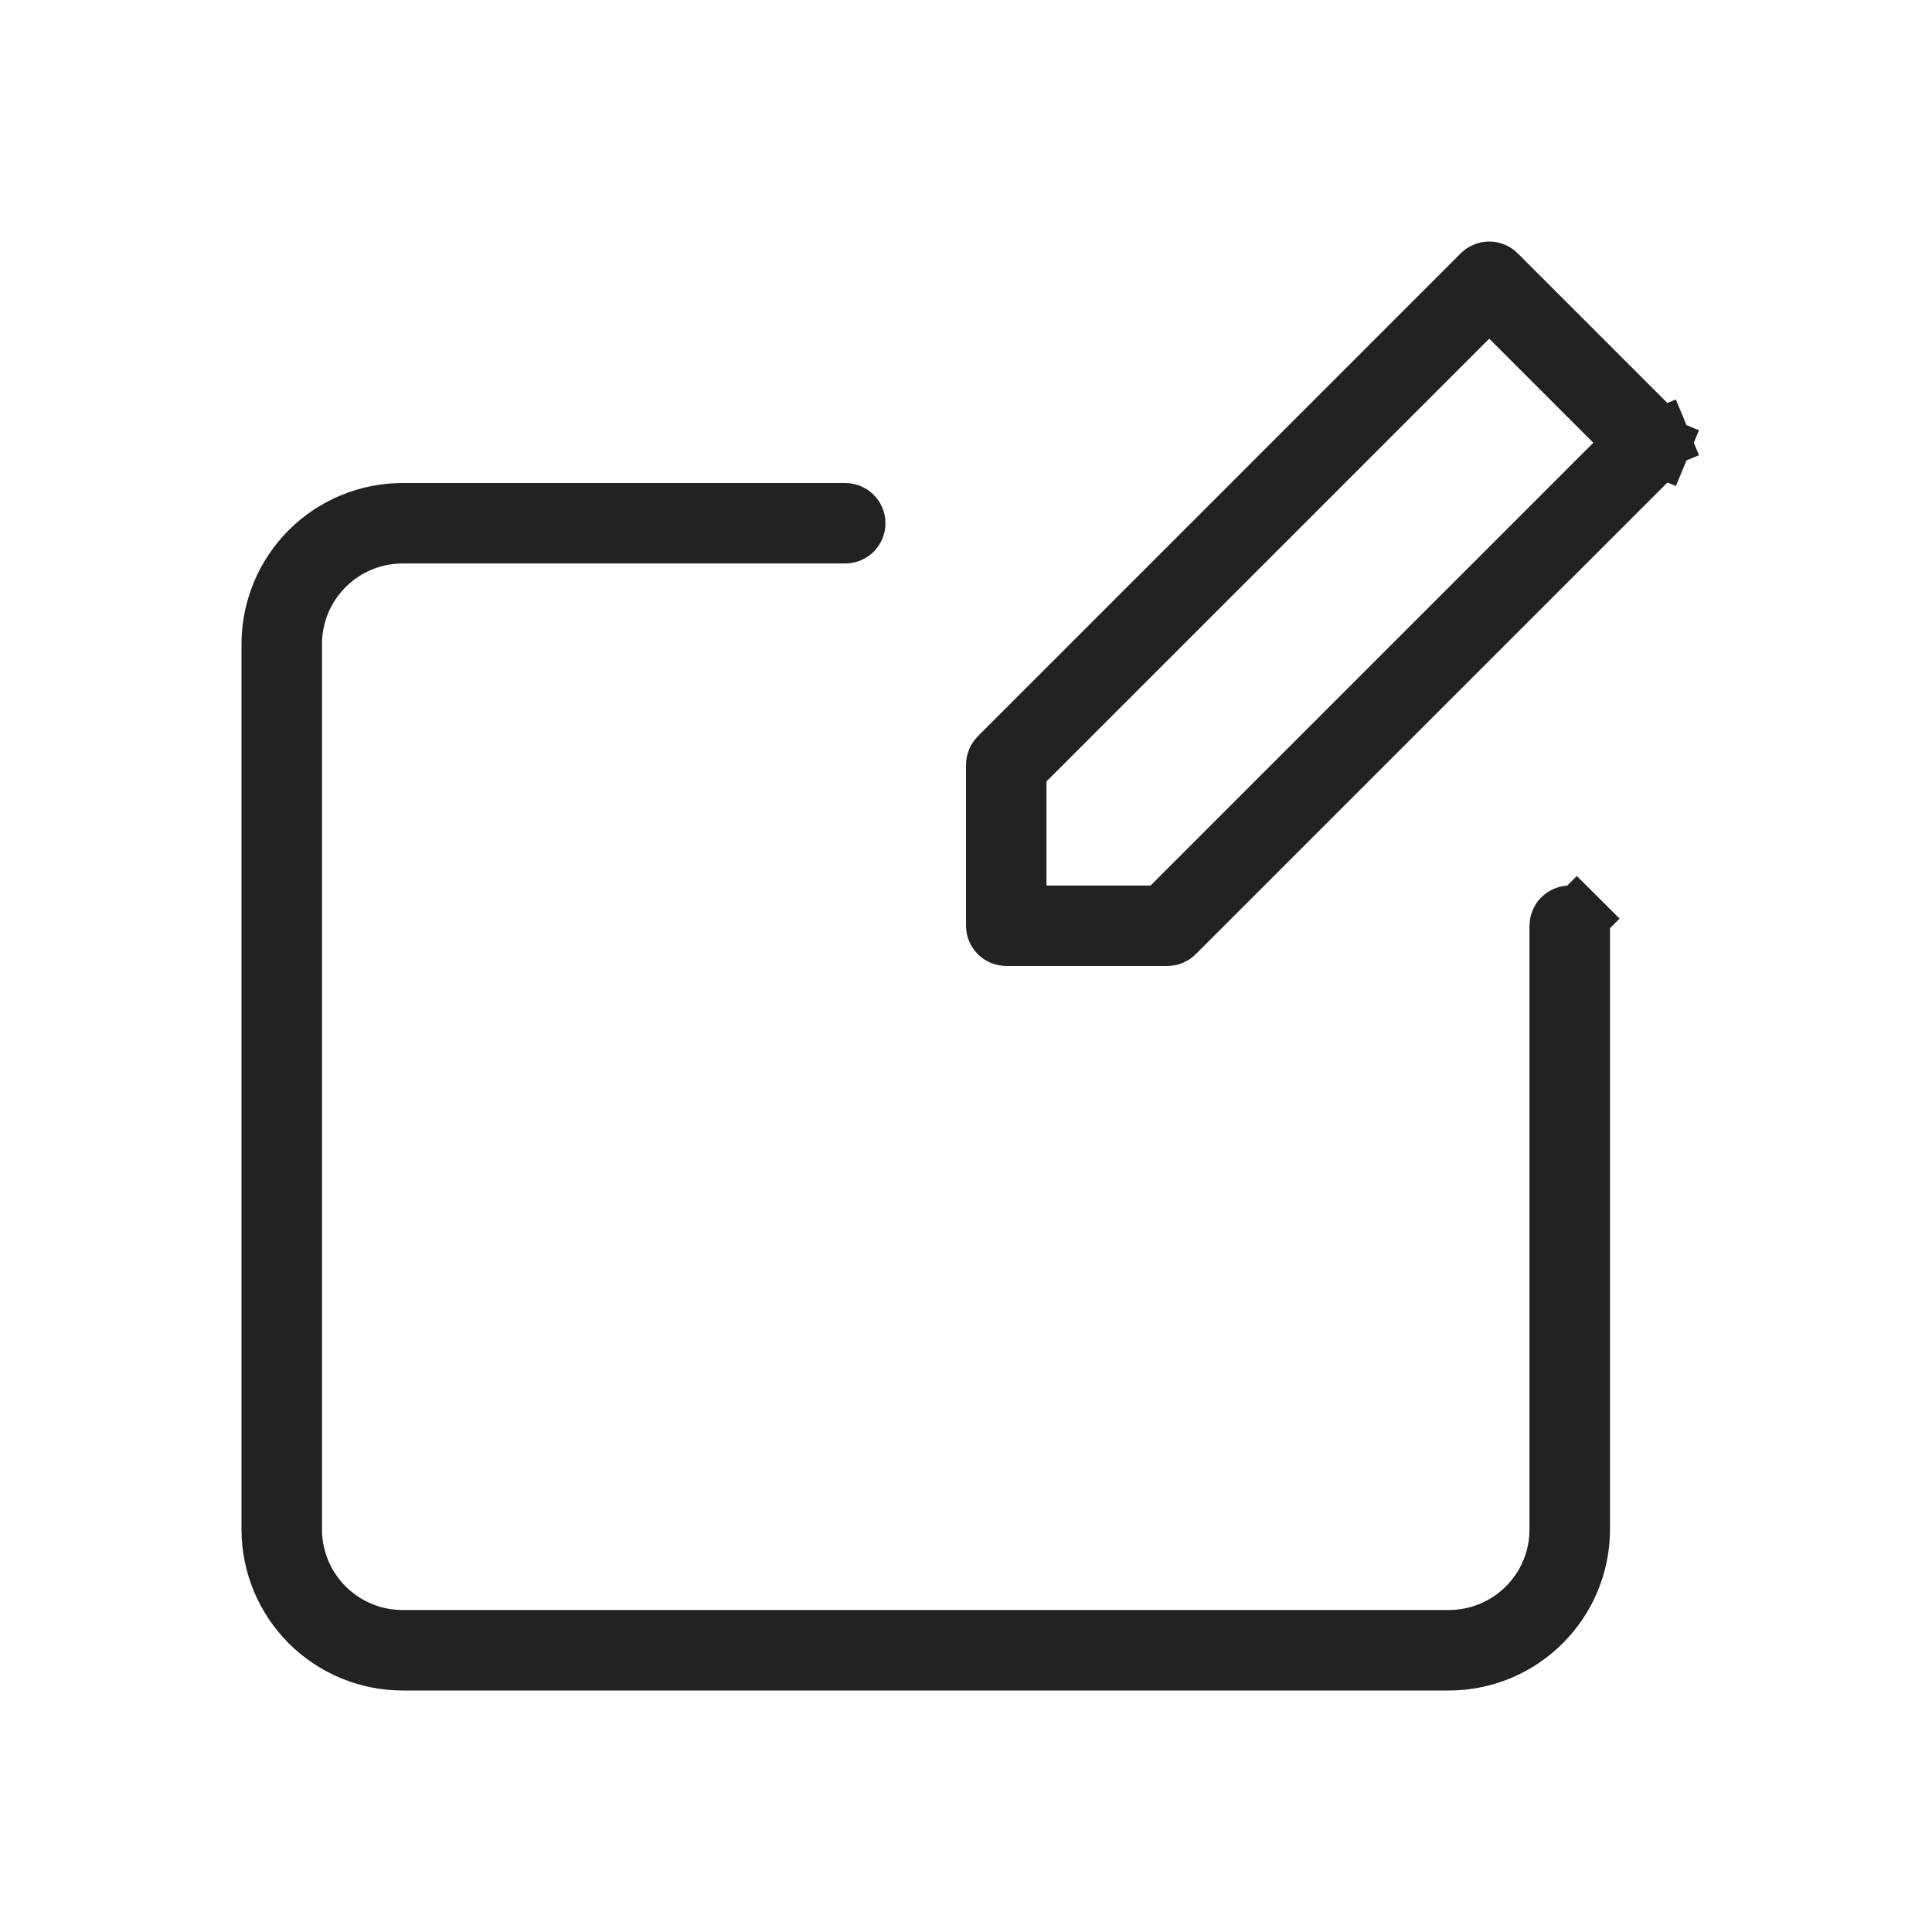 <svg width="32" height="32" viewBox="0 0 32 32" fill="none" xmlns="http://www.w3.org/2000/svg">
<path d="M27.451 7.216L27.451 7.216C27.467 7.231 27.479 7.25 27.487 7.27L27.949 7.078L27.487 7.27C27.496 7.29 27.5 7.312 27.5 7.333C27.5 7.355 27.496 7.377 27.487 7.397L27.949 7.588L27.487 7.397C27.479 7.417 27.467 7.436 27.451 7.451L27.451 7.451L19.451 15.451L19.451 15.451C19.436 15.467 19.417 15.479 19.397 15.487C19.377 15.496 19.355 15.5 19.333 15.5H19.333H16.667C16.622 15.5 16.58 15.482 16.549 15.451C16.518 15.42 16.5 15.378 16.5 15.333V12.667V12.667C16.5 12.645 16.504 12.623 16.513 12.603C16.521 12.583 16.533 12.565 16.549 12.549L16.549 12.549L24.549 4.549L24.549 4.549C24.564 4.533 24.583 4.521 24.603 4.513C24.623 4.504 24.645 4.5 24.667 4.5C24.689 4.5 24.71 4.504 24.73 4.513C24.75 4.521 24.769 4.533 24.784 4.549L24.784 4.549L27.451 7.216ZM19.057 15.167H19.264L19.411 15.02L26.744 7.687L27.098 7.333L26.744 6.98L25.02 5.256L24.667 4.902L24.313 5.256L16.98 12.589L16.833 12.736V12.943V14.667V15.167H17.333H19.057Z" fill="#557DDE" stroke="#202224"/>
<path d="M25.833 25.334V25.333V15.333C25.833 15.289 25.851 15.247 25.882 15.216C25.913 15.184 25.956 15.167 26 15.167C26.044 15.167 26.087 15.184 26.118 15.216L26.471 14.862L26.118 15.216C26.149 15.247 26.167 15.289 26.167 15.333V25.333C26.166 25.907 25.938 26.458 25.531 26.864C25.125 27.271 24.574 27.499 23.999 27.5H6.667C6.093 27.499 5.542 27.271 5.135 26.864C4.729 26.458 4.501 25.907 4.5 25.333V10.667C4.501 10.092 4.729 9.542 5.135 9.135C5.542 8.729 6.092 8.501 6.667 8.5H14C14.044 8.5 14.087 8.518 14.118 8.549C14.149 8.58 14.167 8.622 14.167 8.667C14.167 8.711 14.149 8.753 14.118 8.785C14.087 8.816 14.044 8.833 14 8.833L6.667 8.833L6.666 8.833C6.18 8.834 5.714 9.027 5.371 9.371C5.027 9.714 4.834 10.18 4.833 10.666V10.667L4.833 25.333L4.833 25.334C4.834 25.82 5.027 26.286 5.371 26.629L5.718 26.282L5.371 26.629C5.714 26.973 6.18 27.166 6.666 27.167H6.667H24H24C24.486 27.166 24.952 26.973 25.296 26.629C25.64 26.286 25.833 25.82 25.833 25.334Z" fill="#557DDE" stroke="#202224"/>
</svg>
